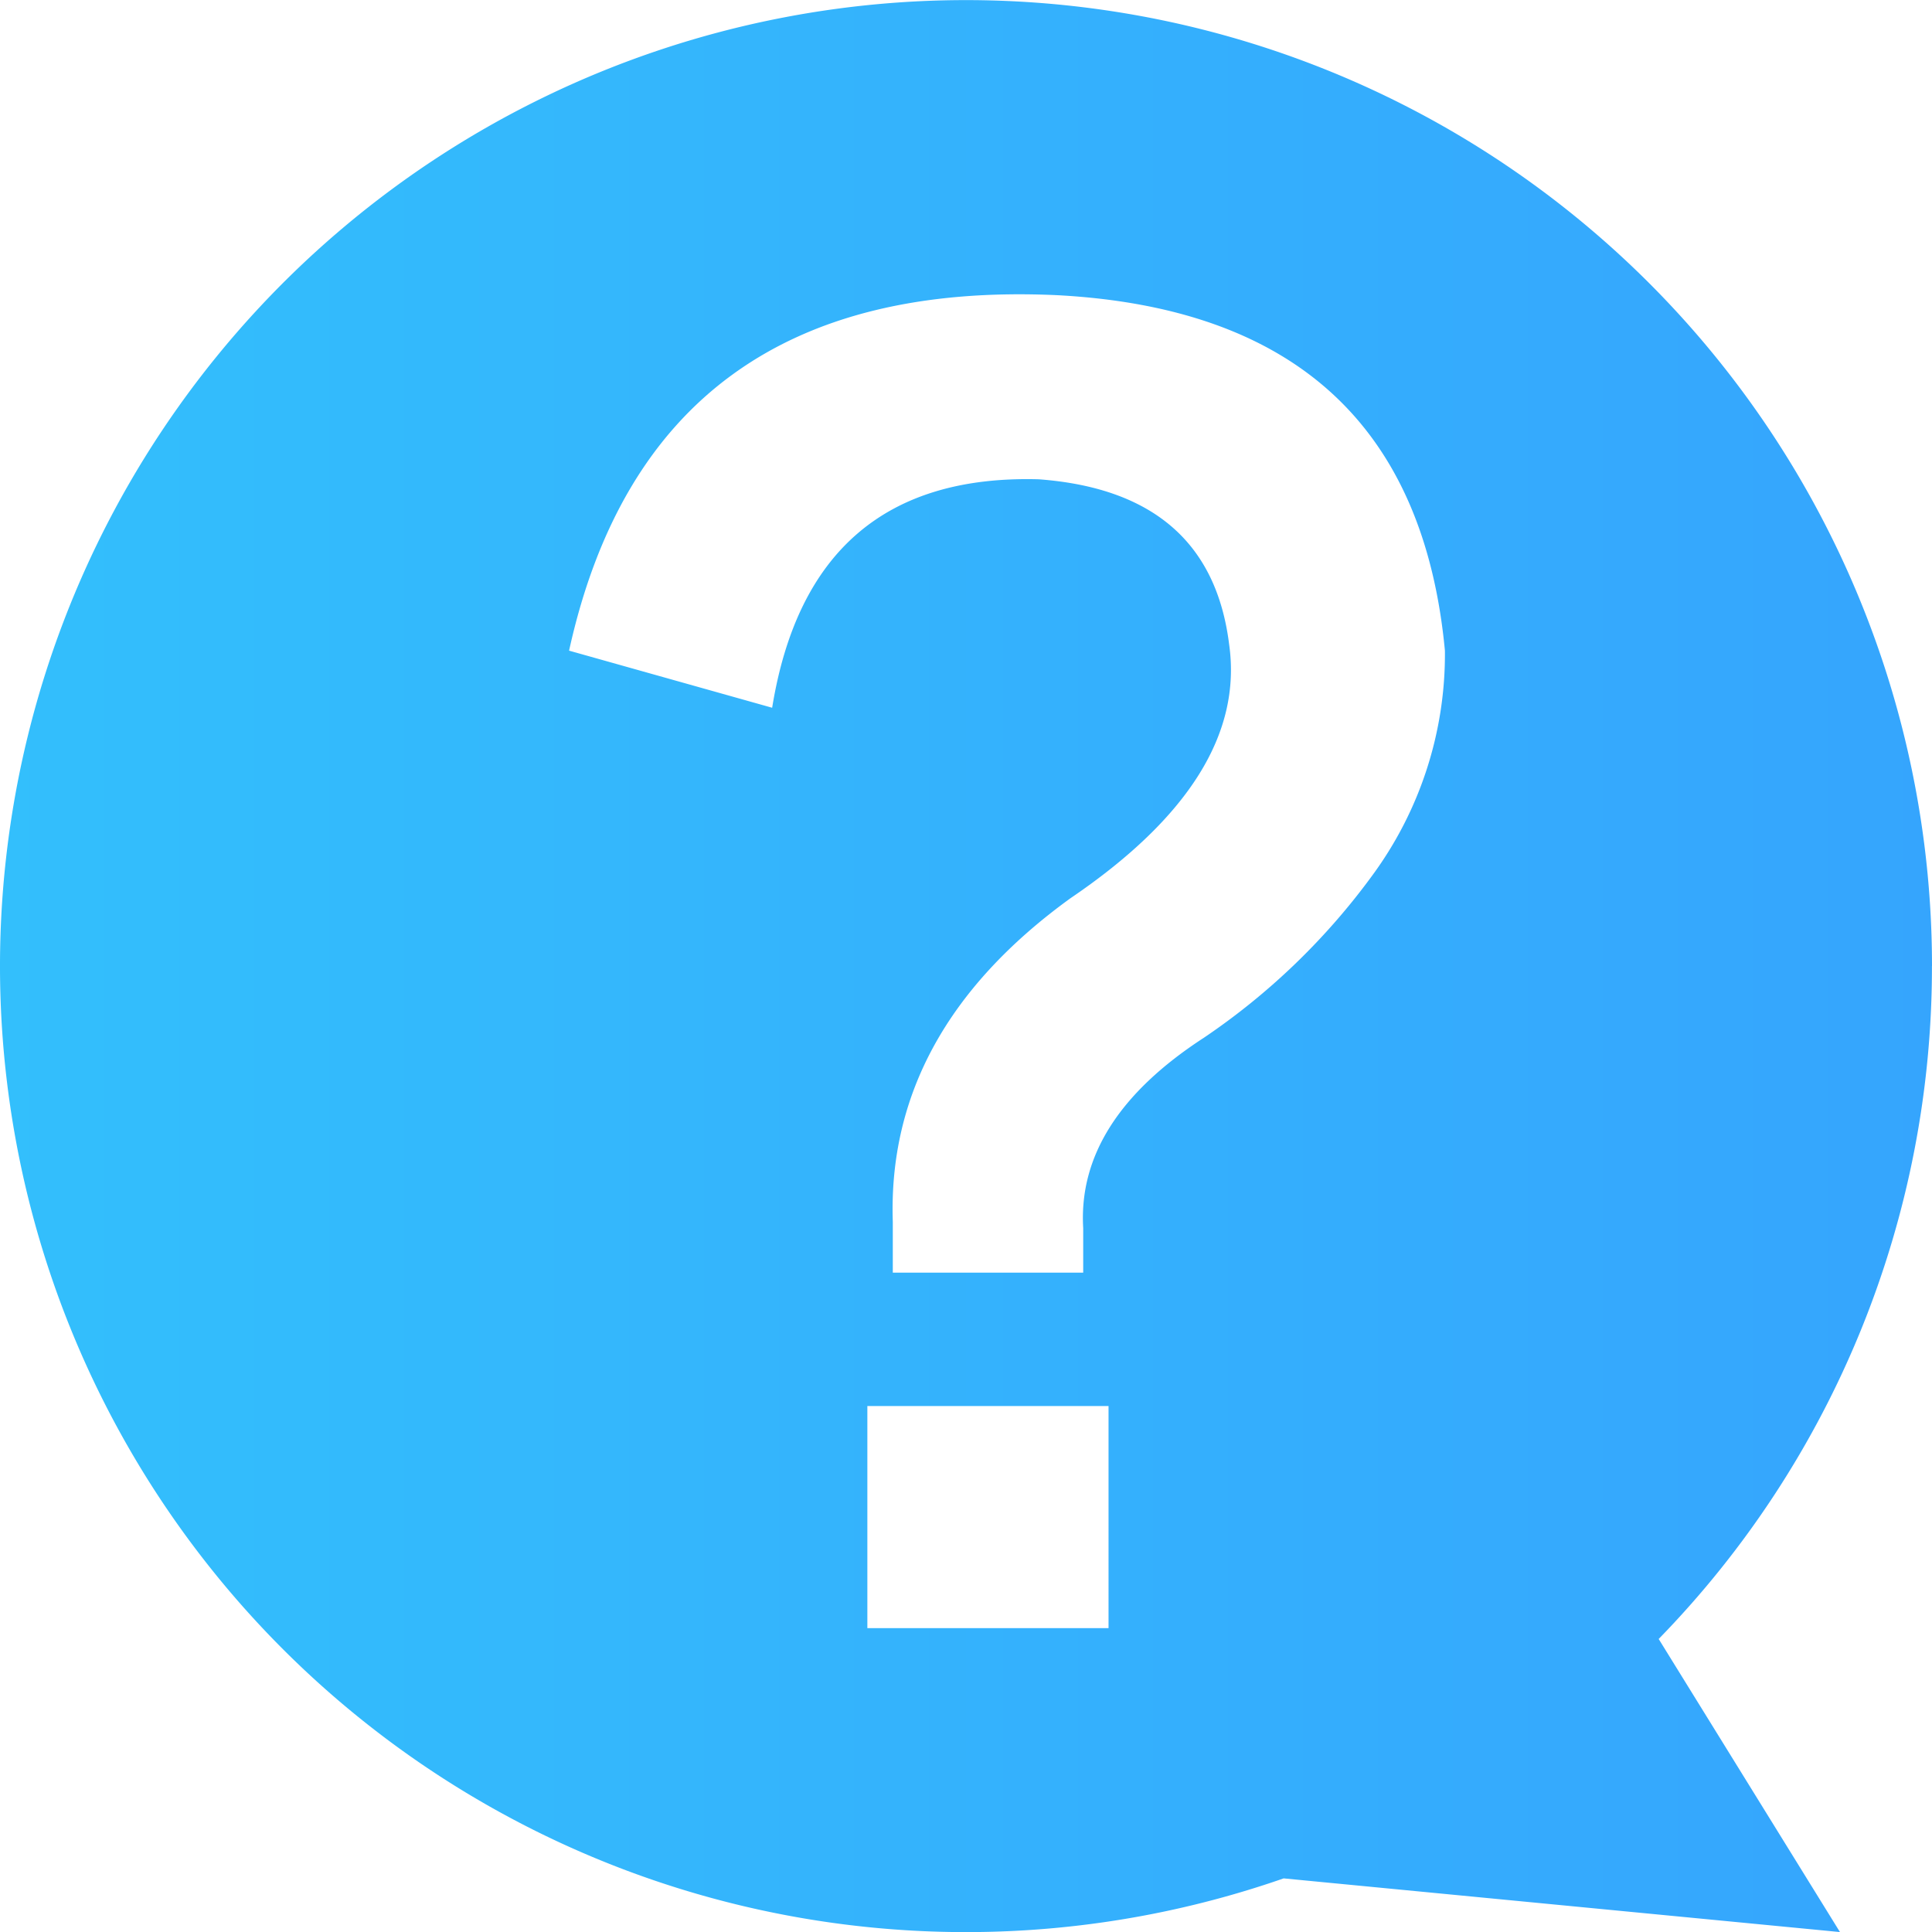 <svg xmlns="http://www.w3.org/2000/svg" xmlns:xlink="http://www.w3.org/1999/xlink" viewBox="0 0 36 36">
  <defs>
    <style>
      .cls-1 {
        fill: url(#linear-gradient);
      }
    </style>
    <linearGradient id="linear-gradient" y1="0.5" x2="1" y2="0.5" gradientUnits="objectBoundingBox">
      <stop offset="0" stop-color="#33bffc"/>
      <stop offset="1" stop-color="#35a5fd"/>
    </linearGradient>
  </defs>
  <path id="常见问题" class="cls-1" d="M124.538,106.263a18,18,0,1,0-12.081,17l10.366,1-3.378-5.461a17.935,17.935,0,0,0,5.092-12.539ZM109.195,118.6H104.7v-4.139h4.494V118.6Zm1.774-11q-2.367,1.538-2.247,3.548v.828h-3.548v-.946q-.119-3.548,3.311-6.031,3.309-2.245,2.956-4.731-.354-2.838-3.548-3.075-4.258-.117-4.967,4.257l-3.784-1.064q1.536-6.977,9.106-6.623,6.622.355,7.214,6.623a6.96,6.96,0,0,1-1.349,4.183,12.651,12.651,0,0,1-3.144,3.031Zm0,0" transform="translate(-88.538 -88.262)"/>
</svg>
